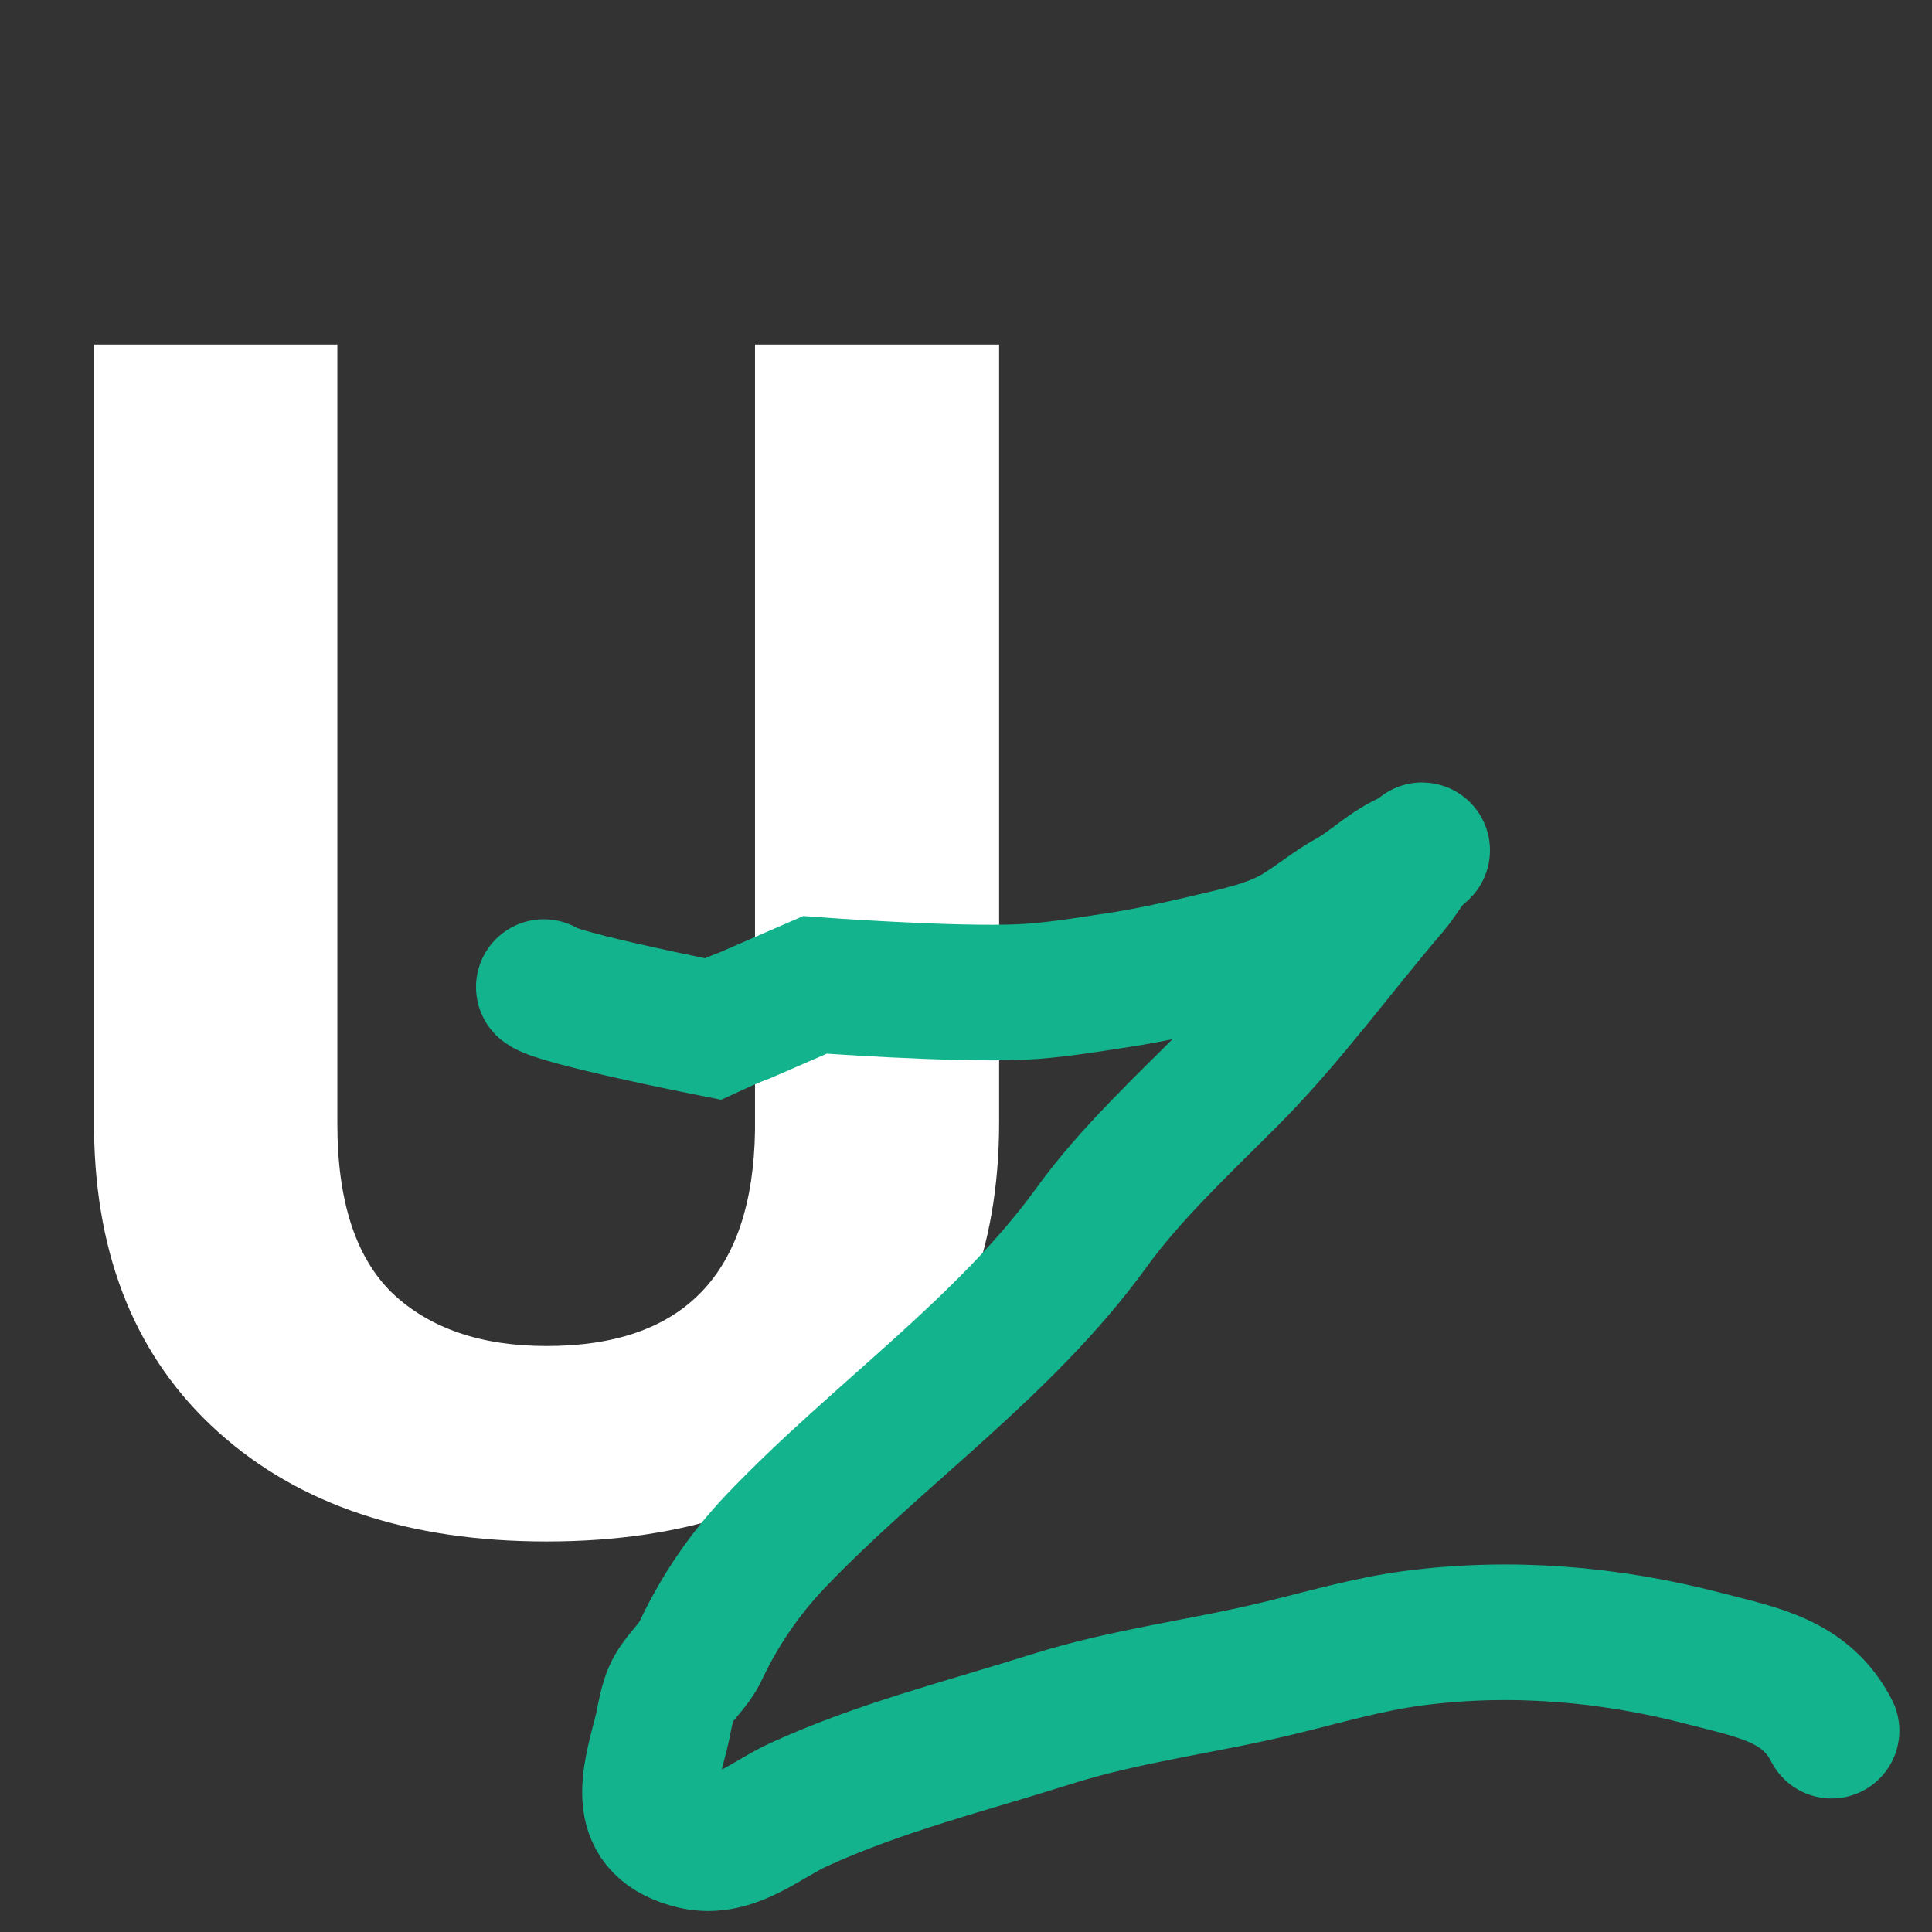 <svg width="57" height="57" viewBox="0 0 57 57" fill="none" xmlns="http://www.w3.org/2000/svg">
<rect x="0" y="0" width="57" height="57" fill="#333333" stroke="none"/>
<path d="M29.477 10.164V33.109C29.477 36.921 28.28 39.936 25.888 42.153C23.511 44.37 20.257 45.478 16.126 45.478C12.059 45.478 8.829 44.402 6.436 42.248C4.043 40.095 2.823 37.136 2.775 33.372V10.164H9.953V33.157C9.953 35.438 10.495 37.105 11.58 38.157C12.681 39.194 14.196 39.712 16.126 39.712C20.162 39.712 22.211 37.591 22.275 33.348V10.164H29.477Z" fill="white"/>
<path d="M16.044 29.121C16.38 29.439 21.027 30.358 21.027 30.358C21.027 30.358 21.655 30.068 21.976 29.956L24.043 29.057C24.043 29.057 28.089 29.359 30.155 29.266C31.049 29.225 32.071 29.056 32.963 28.92C33.901 28.777 34.813 28.576 35.737 28.356C36.58 28.155 37.508 27.961 38.258 27.513C38.798 27.191 39.274 26.783 39.824 26.479C40.467 26.124 40.988 25.563 41.67 25.301C41.77 25.263 41.992 25.062 41.956 25.087C41.596 25.333 41.35 25.841 41.071 26.168C39.472 28.032 38.041 30.025 36.325 31.755C34.949 33.141 33.363 34.611 32.213 36.202C29.641 39.762 25.876 42.33 22.878 45.476C21.961 46.44 21.23 47.52 20.667 48.713C20.466 49.138 20.112 49.413 19.883 49.809C19.657 50.199 19.618 50.688 19.508 51.118C19.136 52.572 18.706 53.912 20.476 54.333C21.603 54.6 22.598 53.685 23.549 53.249C25.95 52.148 28.486 51.521 31.011 50.723C33.238 50.02 35.449 49.767 37.703 49.222C39.02 48.904 40.366 48.506 41.708 48.331C44.577 47.956 47.475 48.202 50.254 48.925C51.867 49.344 53.273 49.575 54.037 51.06" stroke="#13B48D" stroke-width="4" stroke-linecap="round"/>
</svg>
